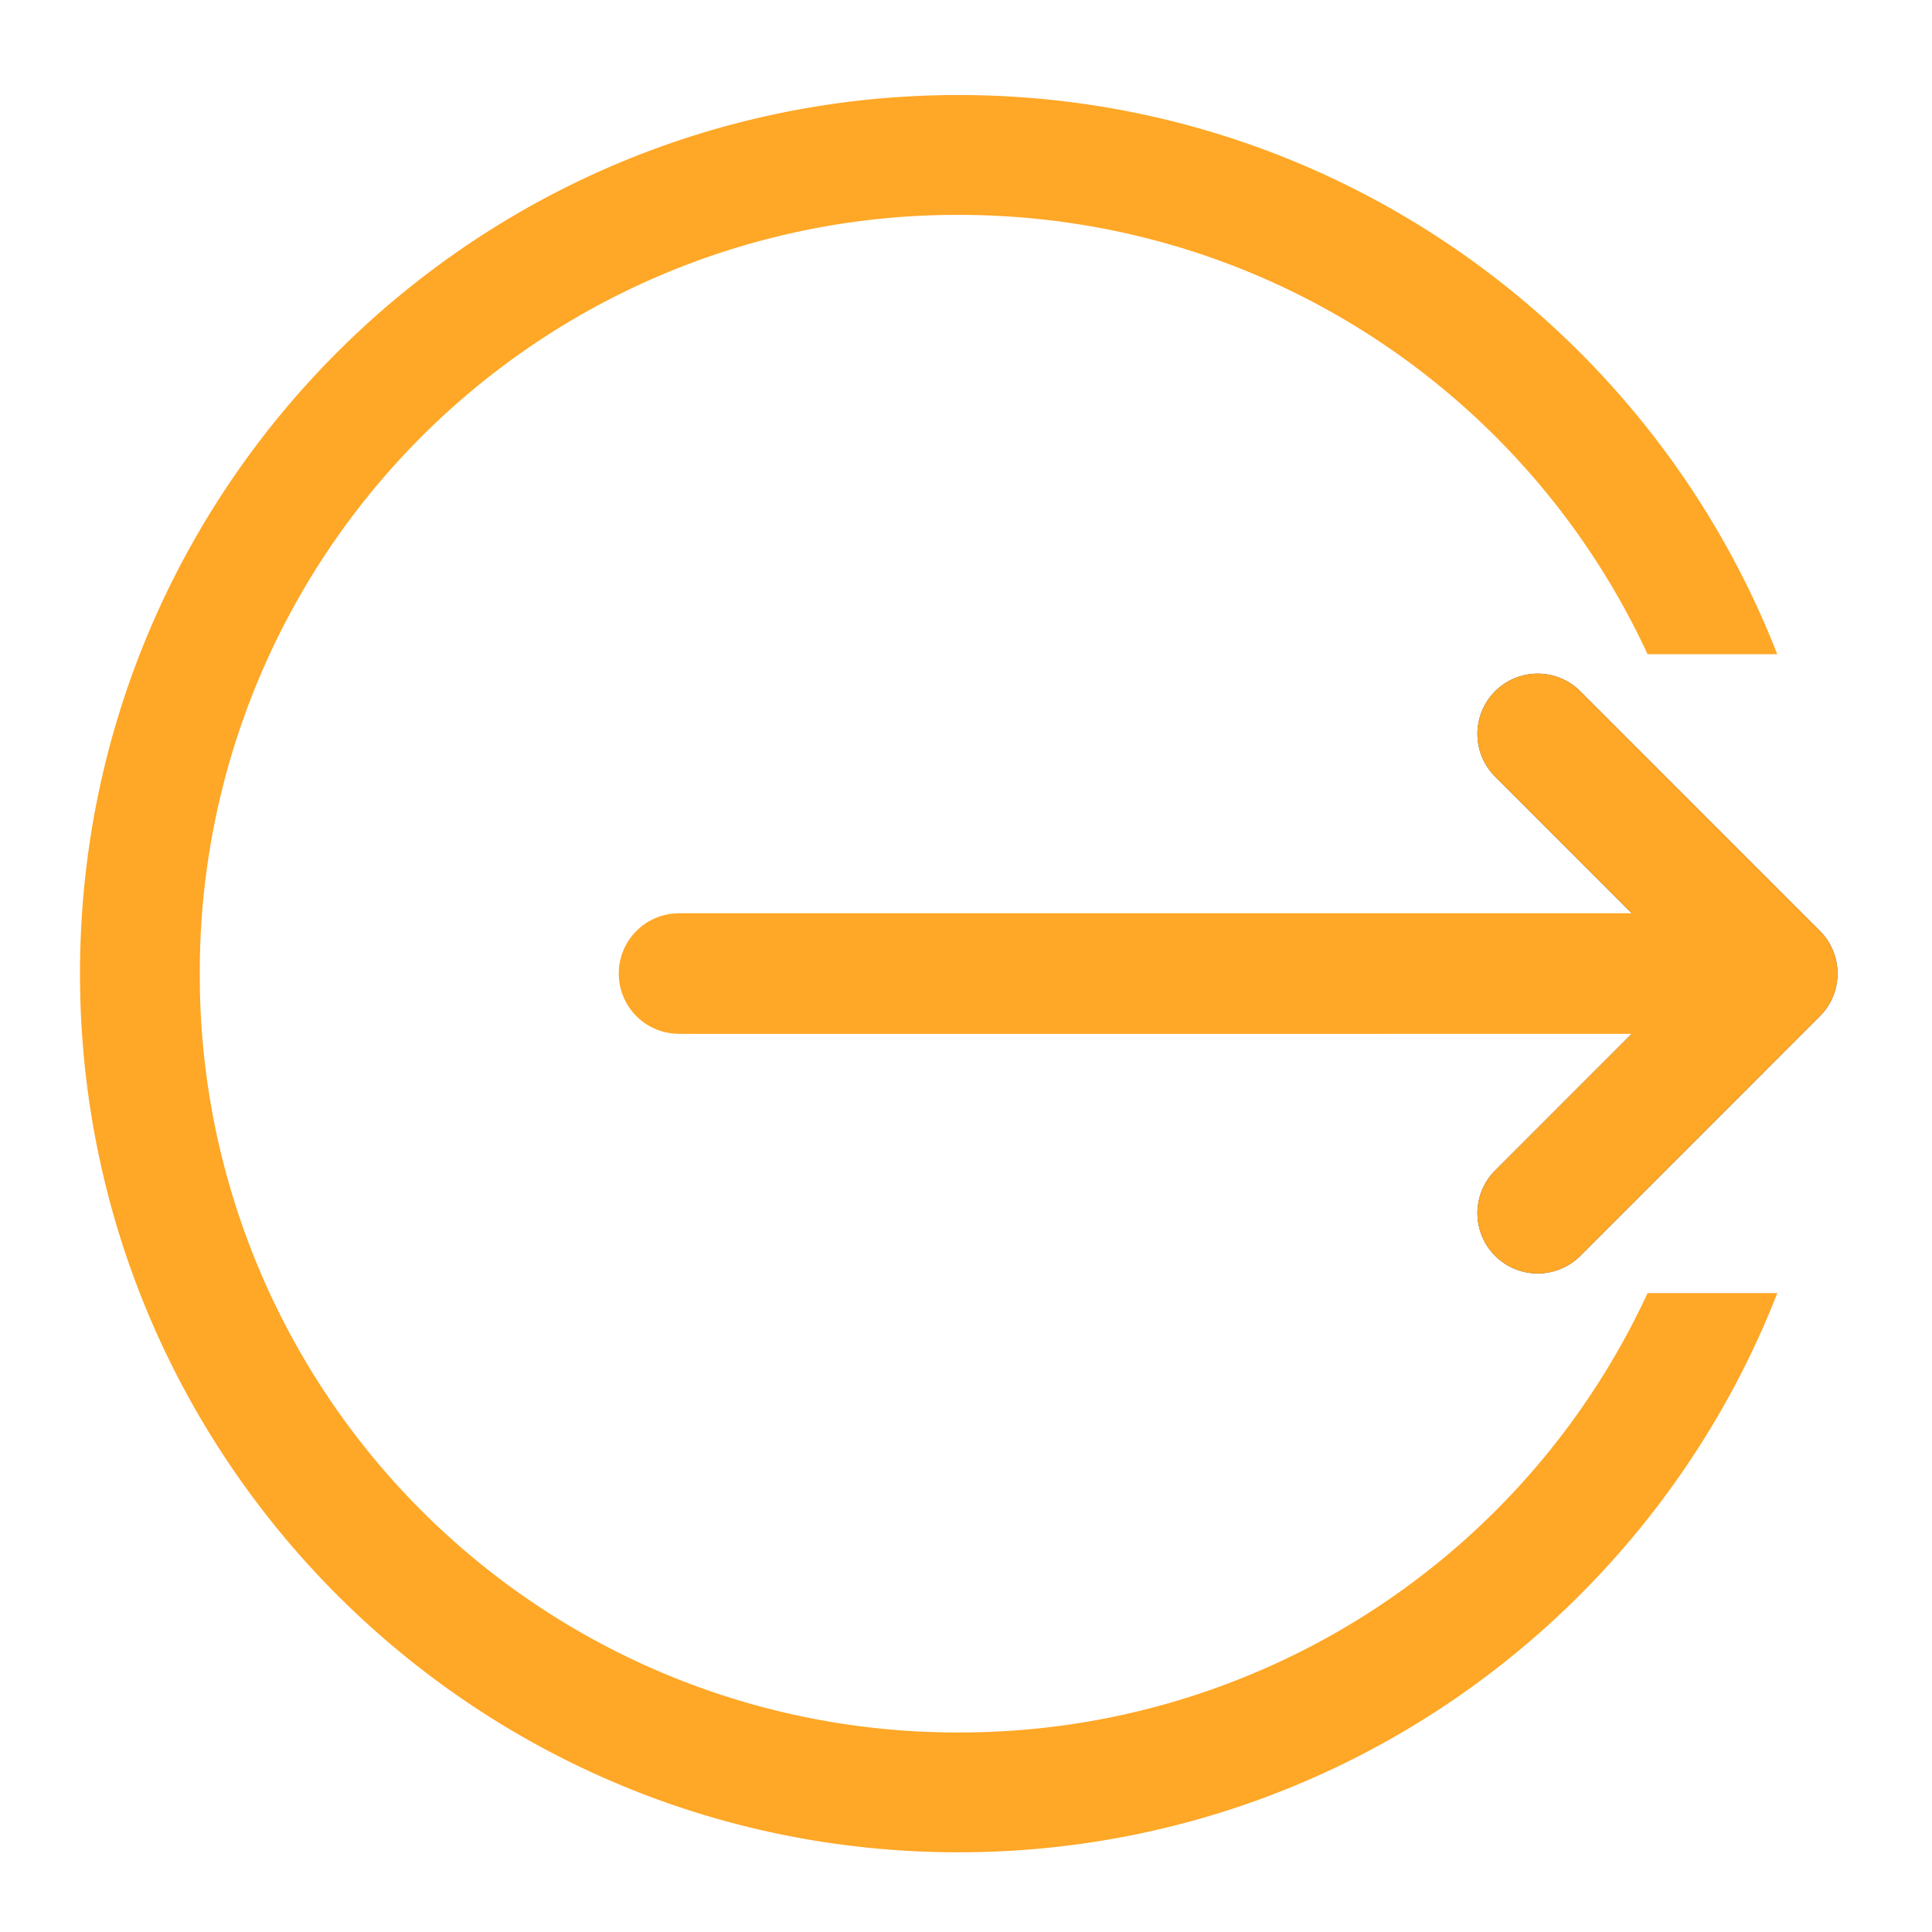 <svg xmlns="http://www.w3.org/2000/svg" width="32pt" height="32pt" viewBox="0 0 32 32"><path d="M15.875 1.574c-8.04 0-14.55 6.512-14.55 14.551 0 8.043 6.51 14.555 14.55 14.555 6.176 0 11.445-3.84 13.563-9.262h-2.149a12.547 12.547 0 0 1-11.414 7.277 12.54 12.54 0 0 1-12.566-12.57A12.54 12.54 0 0 1 15.875 3.559c5.07 0 9.422 2.972 11.414 7.277h2.148c-2.117-5.422-7.386-9.262-13.562-9.262zm0 0" fill="#ffa726"/><path d="M11.578 15.133h11.246a.991.991 0 1 1 0 1.984H11.578a.989.989 0 0 1-.992-.992c0-.547.441-.992.992-.992zm0 0" fill="#ffa726"/><path d="M25.469 12.156l3.968 3.969-3.968 3.969" fill="none" stroke-width="1.997" stroke-linecap="round" stroke-linejoin="round" stroke="#424242"/><path d="M28.777 16.125h-17.53M25.469 12.156l3.968 3.969-3.968 3.969" fill="none" stroke-width="1.997" stroke-linecap="round" stroke-linejoin="round" stroke="#ffa726"/></svg>